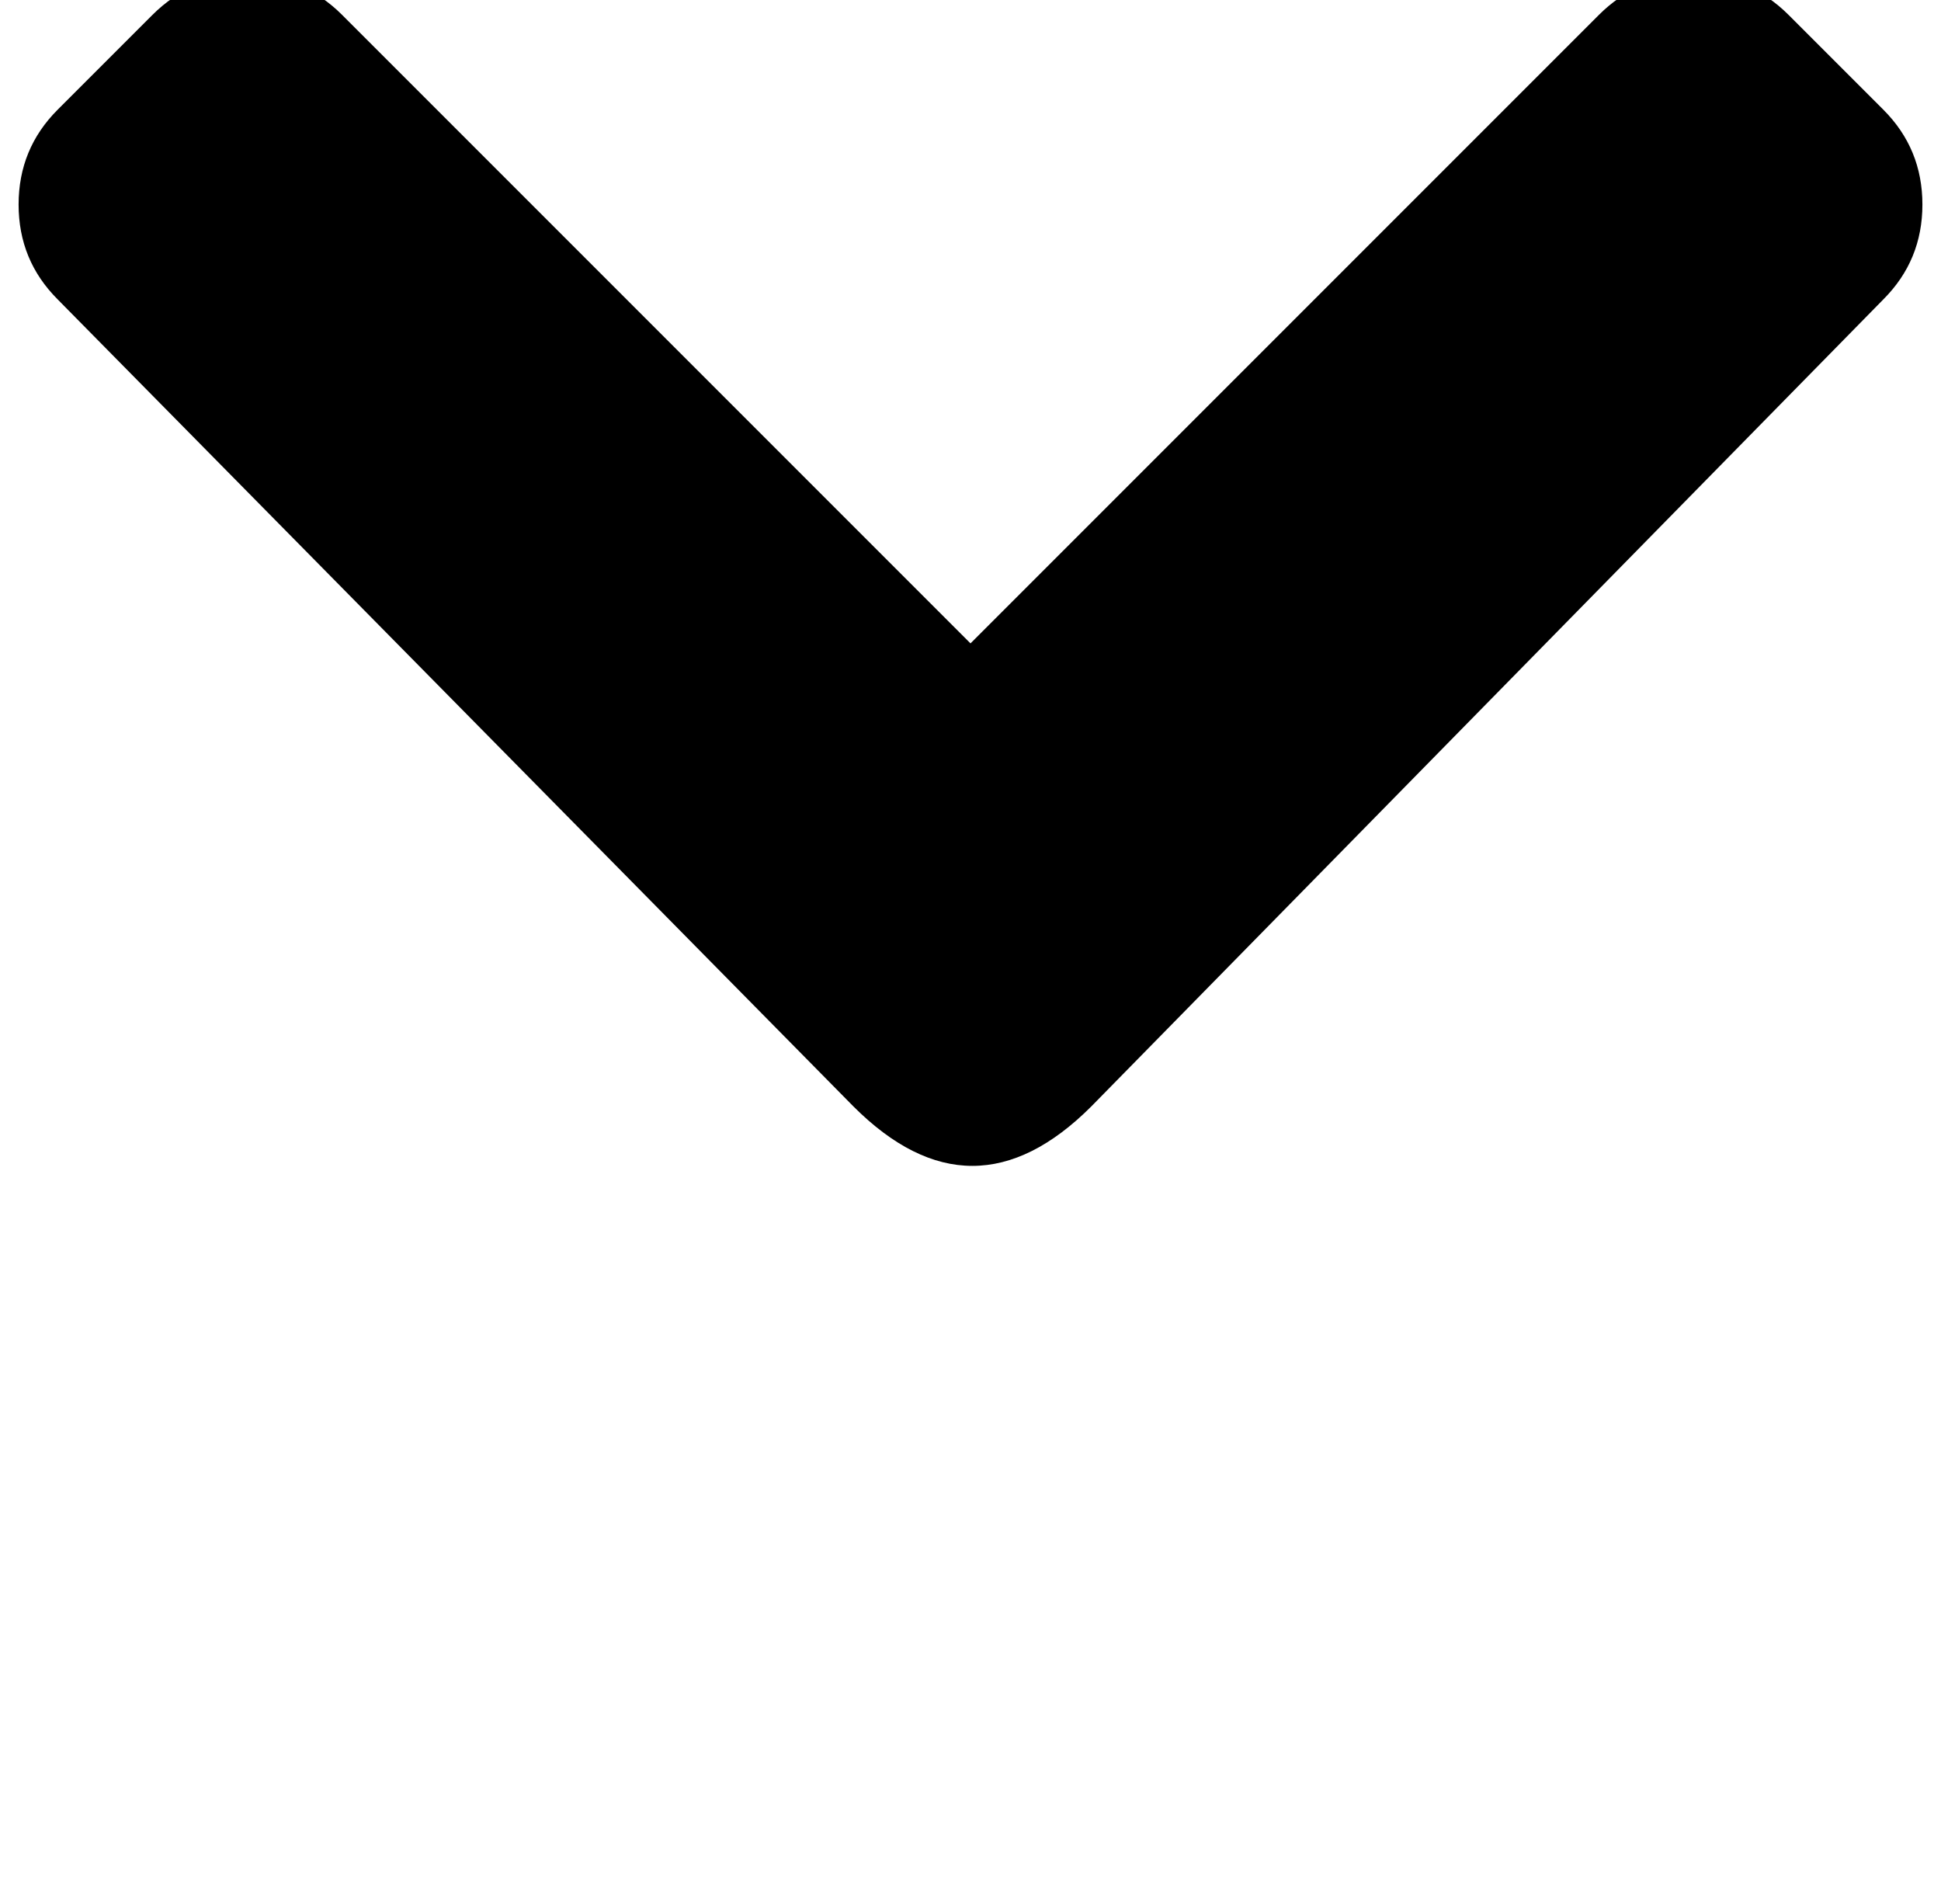 <?xml version="1.0" standalone="no"?>
<!DOCTYPE svg PUBLIC "-//W3C//DTD SVG 1.1//EN" "http://www.w3.org/Graphics/SVG/1.1/DTD/svg11.dtd" >
<svg xmlns="http://www.w3.org/2000/svg" xmlns:xlink="http://www.w3.org/1999/xlink" version="1.1" viewBox="-10 0 1044 1024">
   <path fill="currentColor"
d="M577 595l426 -434q21 -21 21 -51t-21 -51l-51 -51q-21 -21 -51 -21t-51 21l-338 338l-338 -338q-21 -21 -51 -21t-51 21l-51 51q-21 21 -21 51t21 51l428 434q32 32 64 32t64 -32z" />
</svg>
